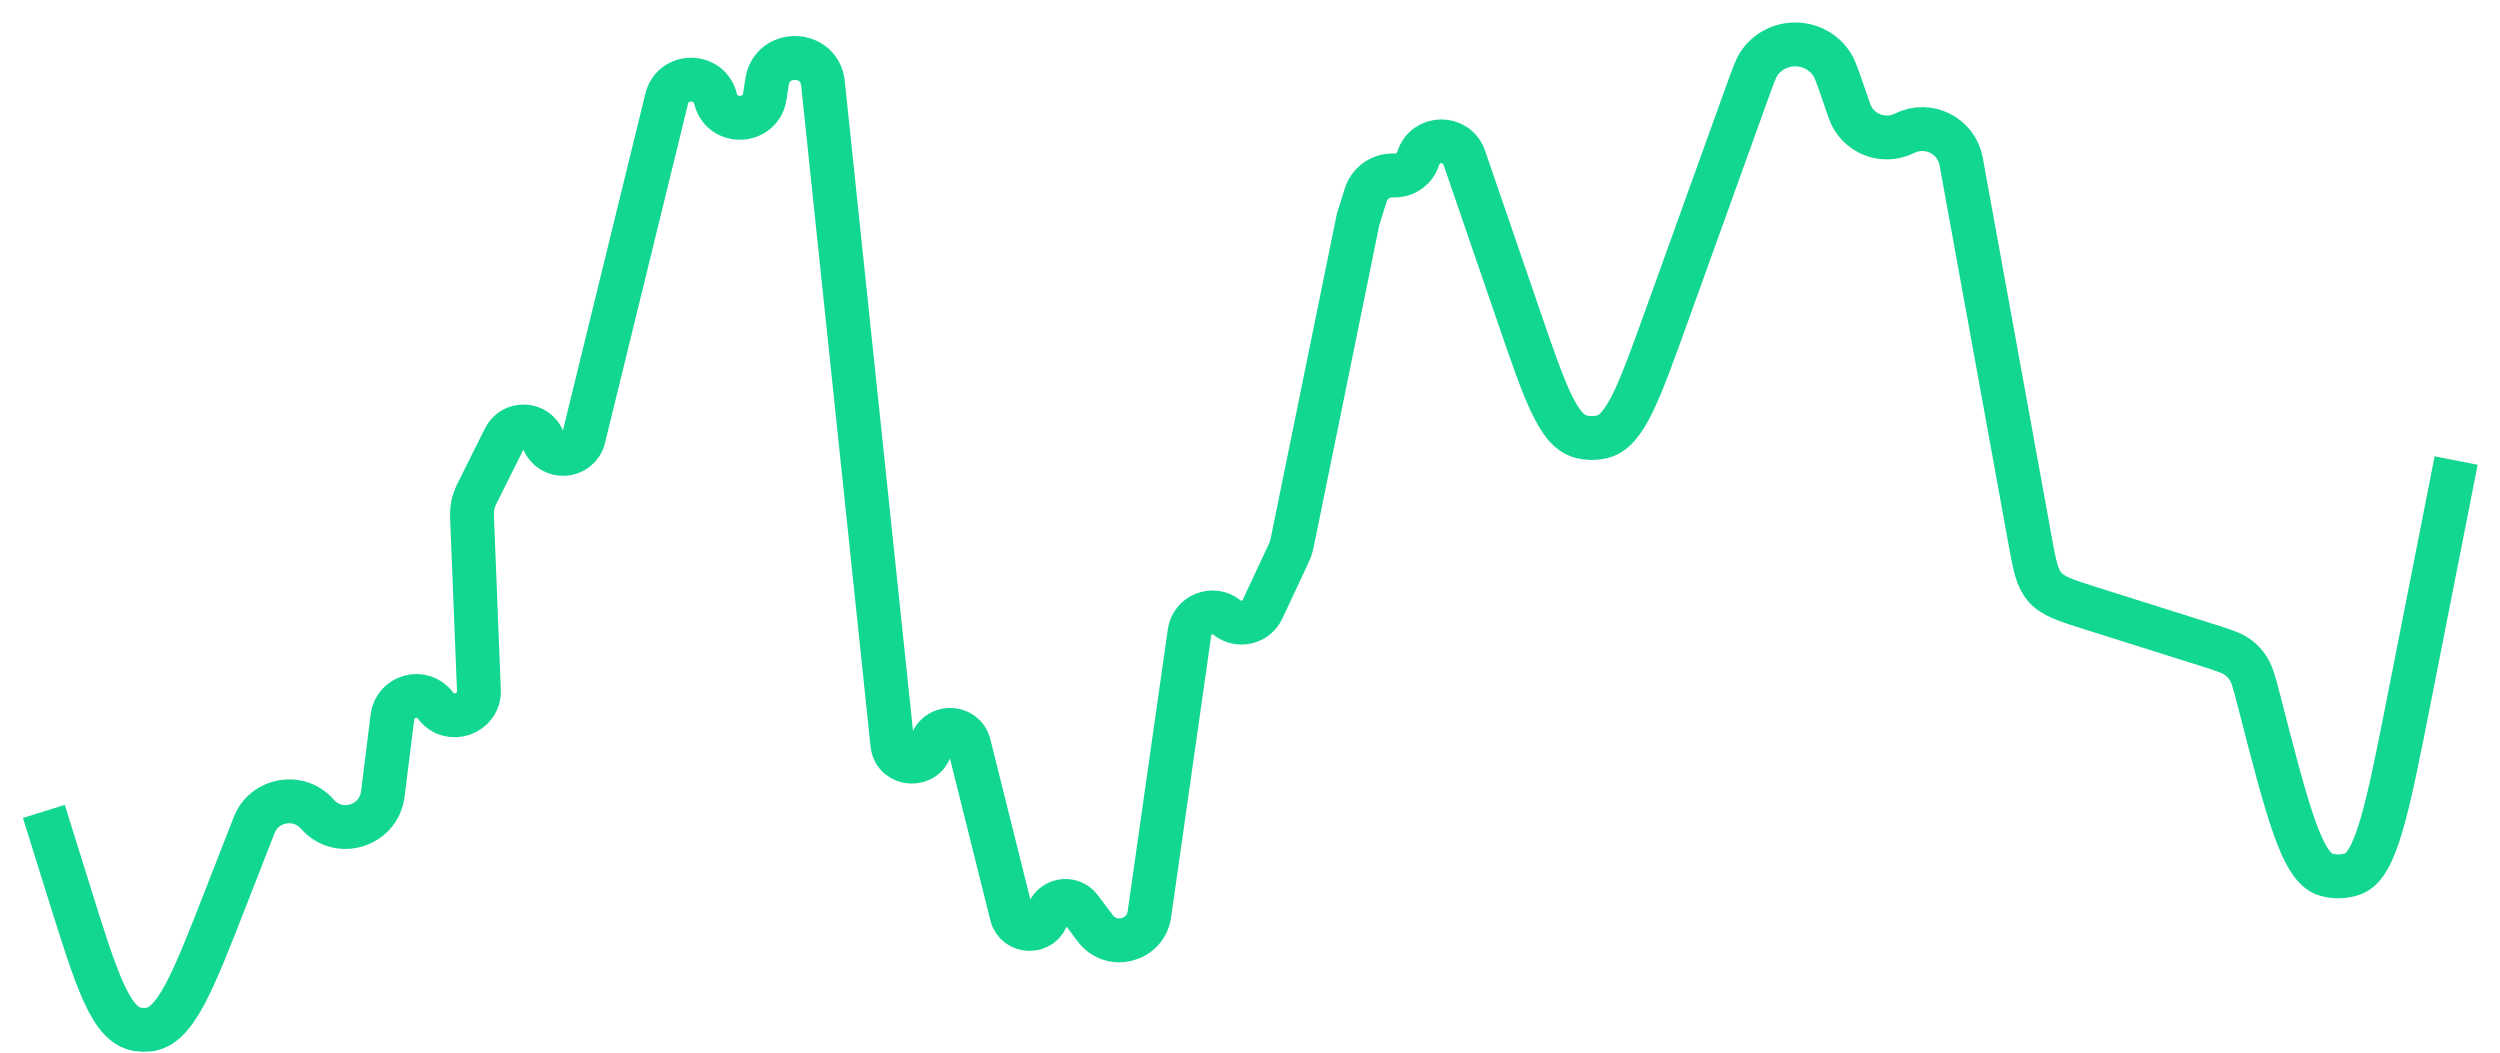 <svg width="57" height="24" viewBox="0 0 57 24" fill="none" xmlns="http://www.w3.org/2000/svg">
<path d="M56 10.5L54.946 15.852C54.436 18.439 54.181 19.733 53.645 19.924C53.447 19.994 53.232 20 53.03 19.941C52.483 19.782 52.155 18.505 51.499 15.951V15.951C51.395 15.548 51.343 15.347 51.226 15.189C51.179 15.126 51.125 15.069 51.064 15.018C50.913 14.892 50.715 14.83 50.318 14.705L47.65 13.863C47.09 13.686 46.81 13.598 46.626 13.389C46.442 13.18 46.389 12.891 46.284 12.313L44.715 3.685C44.608 3.092 43.961 2.769 43.423 3.039V3.039C42.934 3.283 42.342 3.041 42.165 2.524L42.057 2.21C41.911 1.786 41.838 1.574 41.773 1.473C41.383 0.865 40.497 0.858 40.098 1.46C40.032 1.561 39.956 1.772 39.804 2.193L38 7.202C37.37 8.951 37.055 9.826 36.539 9.956C36.373 9.998 36.2 9.996 36.035 9.952C35.521 9.814 35.219 8.935 34.616 7.177L33.386 3.597C33.213 3.091 32.494 3.101 32.335 3.612V3.612C32.263 3.843 32.049 4 31.807 4H31.746C31.467 4 31.221 4.181 31.138 4.447L30.965 5L29.474 12.315C29.46 12.383 29.453 12.418 29.444 12.451C29.435 12.482 29.425 12.513 29.413 12.544C29.401 12.576 29.386 12.608 29.356 12.671L28.785 13.891C28.64 14.201 28.243 14.294 27.975 14.08V14.08C27.655 13.824 27.178 14.012 27.121 14.418L26.206 20.846C26.12 21.456 25.339 21.656 24.97 21.163L24.63 20.71C24.417 20.426 23.969 20.516 23.883 20.861V20.861C23.777 21.287 23.171 21.287 23.065 20.861L22.095 16.977C21.979 16.514 21.314 16.534 21.226 17.003V17.003C21.132 17.507 20.4 17.478 20.346 16.968L18.763 1.897C18.684 1.149 17.605 1.122 17.489 1.865L17.437 2.201C17.34 2.819 16.465 2.858 16.314 2.251V2.251C16.169 1.67 15.342 1.672 15.2 2.254L13.308 9.982C13.195 10.443 12.555 10.481 12.388 10.037V10.037C12.241 9.642 11.694 9.613 11.505 9.99L10.877 11.248C10.866 11.27 10.861 11.281 10.856 11.292C10.791 11.43 10.758 11.58 10.761 11.733C10.761 11.745 10.762 11.757 10.762 11.781L10.919 15.738C10.94 16.276 10.254 16.52 9.931 16.088V16.088C9.635 15.693 9.008 15.86 8.947 16.35L8.728 18.105C8.636 18.838 7.721 19.119 7.235 18.562V18.562C6.812 18.079 6.027 18.216 5.794 18.814L5.163 20.431C4.383 22.429 3.994 23.428 3.369 23.477C3.293 23.483 3.217 23.48 3.142 23.469C2.522 23.377 2.203 22.353 1.564 20.306L1 18.5" stroke="#12D790"/>
</svg>
